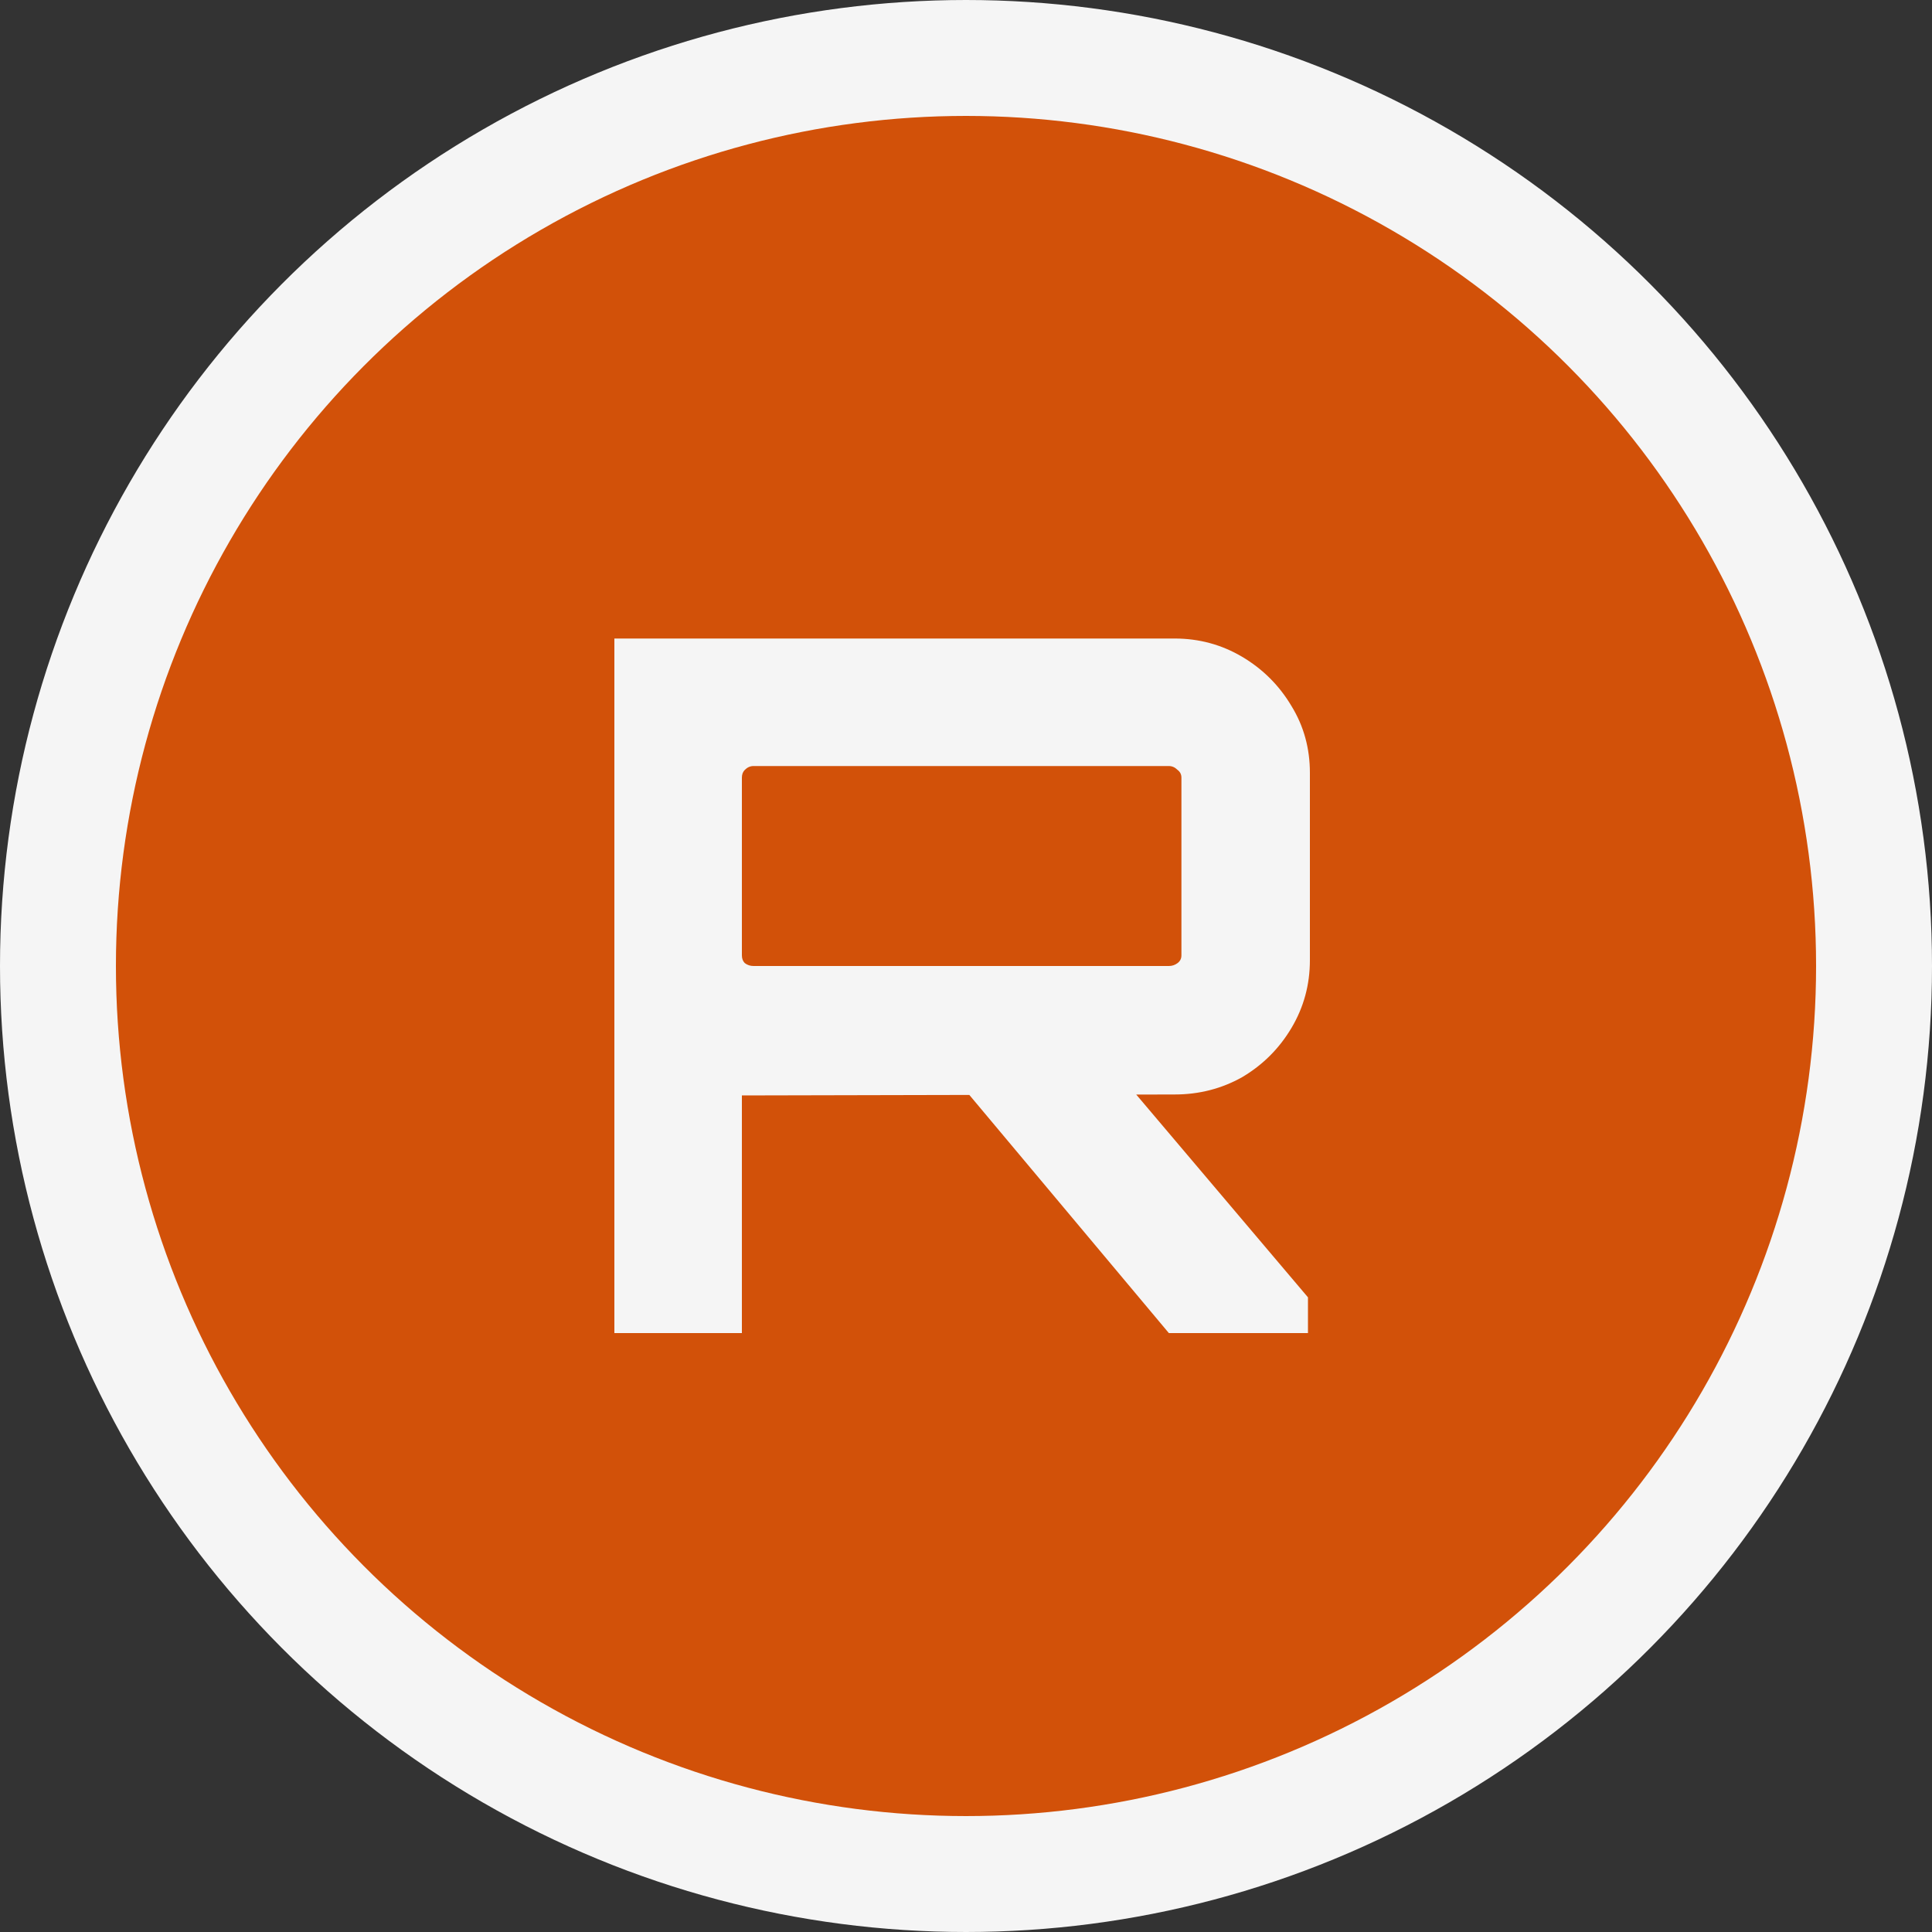 <svg width="100" height="100" viewBox="0 0 100 100" fill="none" xmlns="http://www.w3.org/2000/svg">
<rect x="0" y="0" width="100" height="100" fill="#333333" stroke="none"/>
<circle cx="50" cy="50" r="47" fill="#D25109" stroke="#F5F5F5" stroke-width="6"/>
<path d="M60.5 69L49.65 56.05H58.3L67.7 67.15V69H60.5ZM31.8 69V33.05H60.8C62.067 33.05 63.233 33.367 64.3 34C65.367 34.633 66.217 35.483 66.85 36.55C67.483 37.583 67.8 38.733 67.8 40V49.7C67.8 50.967 67.483 52.133 66.85 53.2C66.217 54.267 65.367 55.117 64.3 55.75C63.233 56.35 62.067 56.65 60.8 56.65L38.4 56.7V69H31.8ZM39 50H60.5C60.667 50 60.817 49.95 60.95 49.85C61.083 49.75 61.15 49.617 61.15 49.45V40.25C61.15 40.083 61.083 39.95 60.95 39.85C60.817 39.717 60.667 39.65 60.5 39.65H39C38.833 39.65 38.683 39.717 38.55 39.85C38.45 39.95 38.4 40.083 38.4 40.25V49.45C38.4 49.617 38.45 49.75 38.55 49.85C38.683 49.95 38.833 50 39 50Z" fill="#F5F5F5"/>
</svg>

